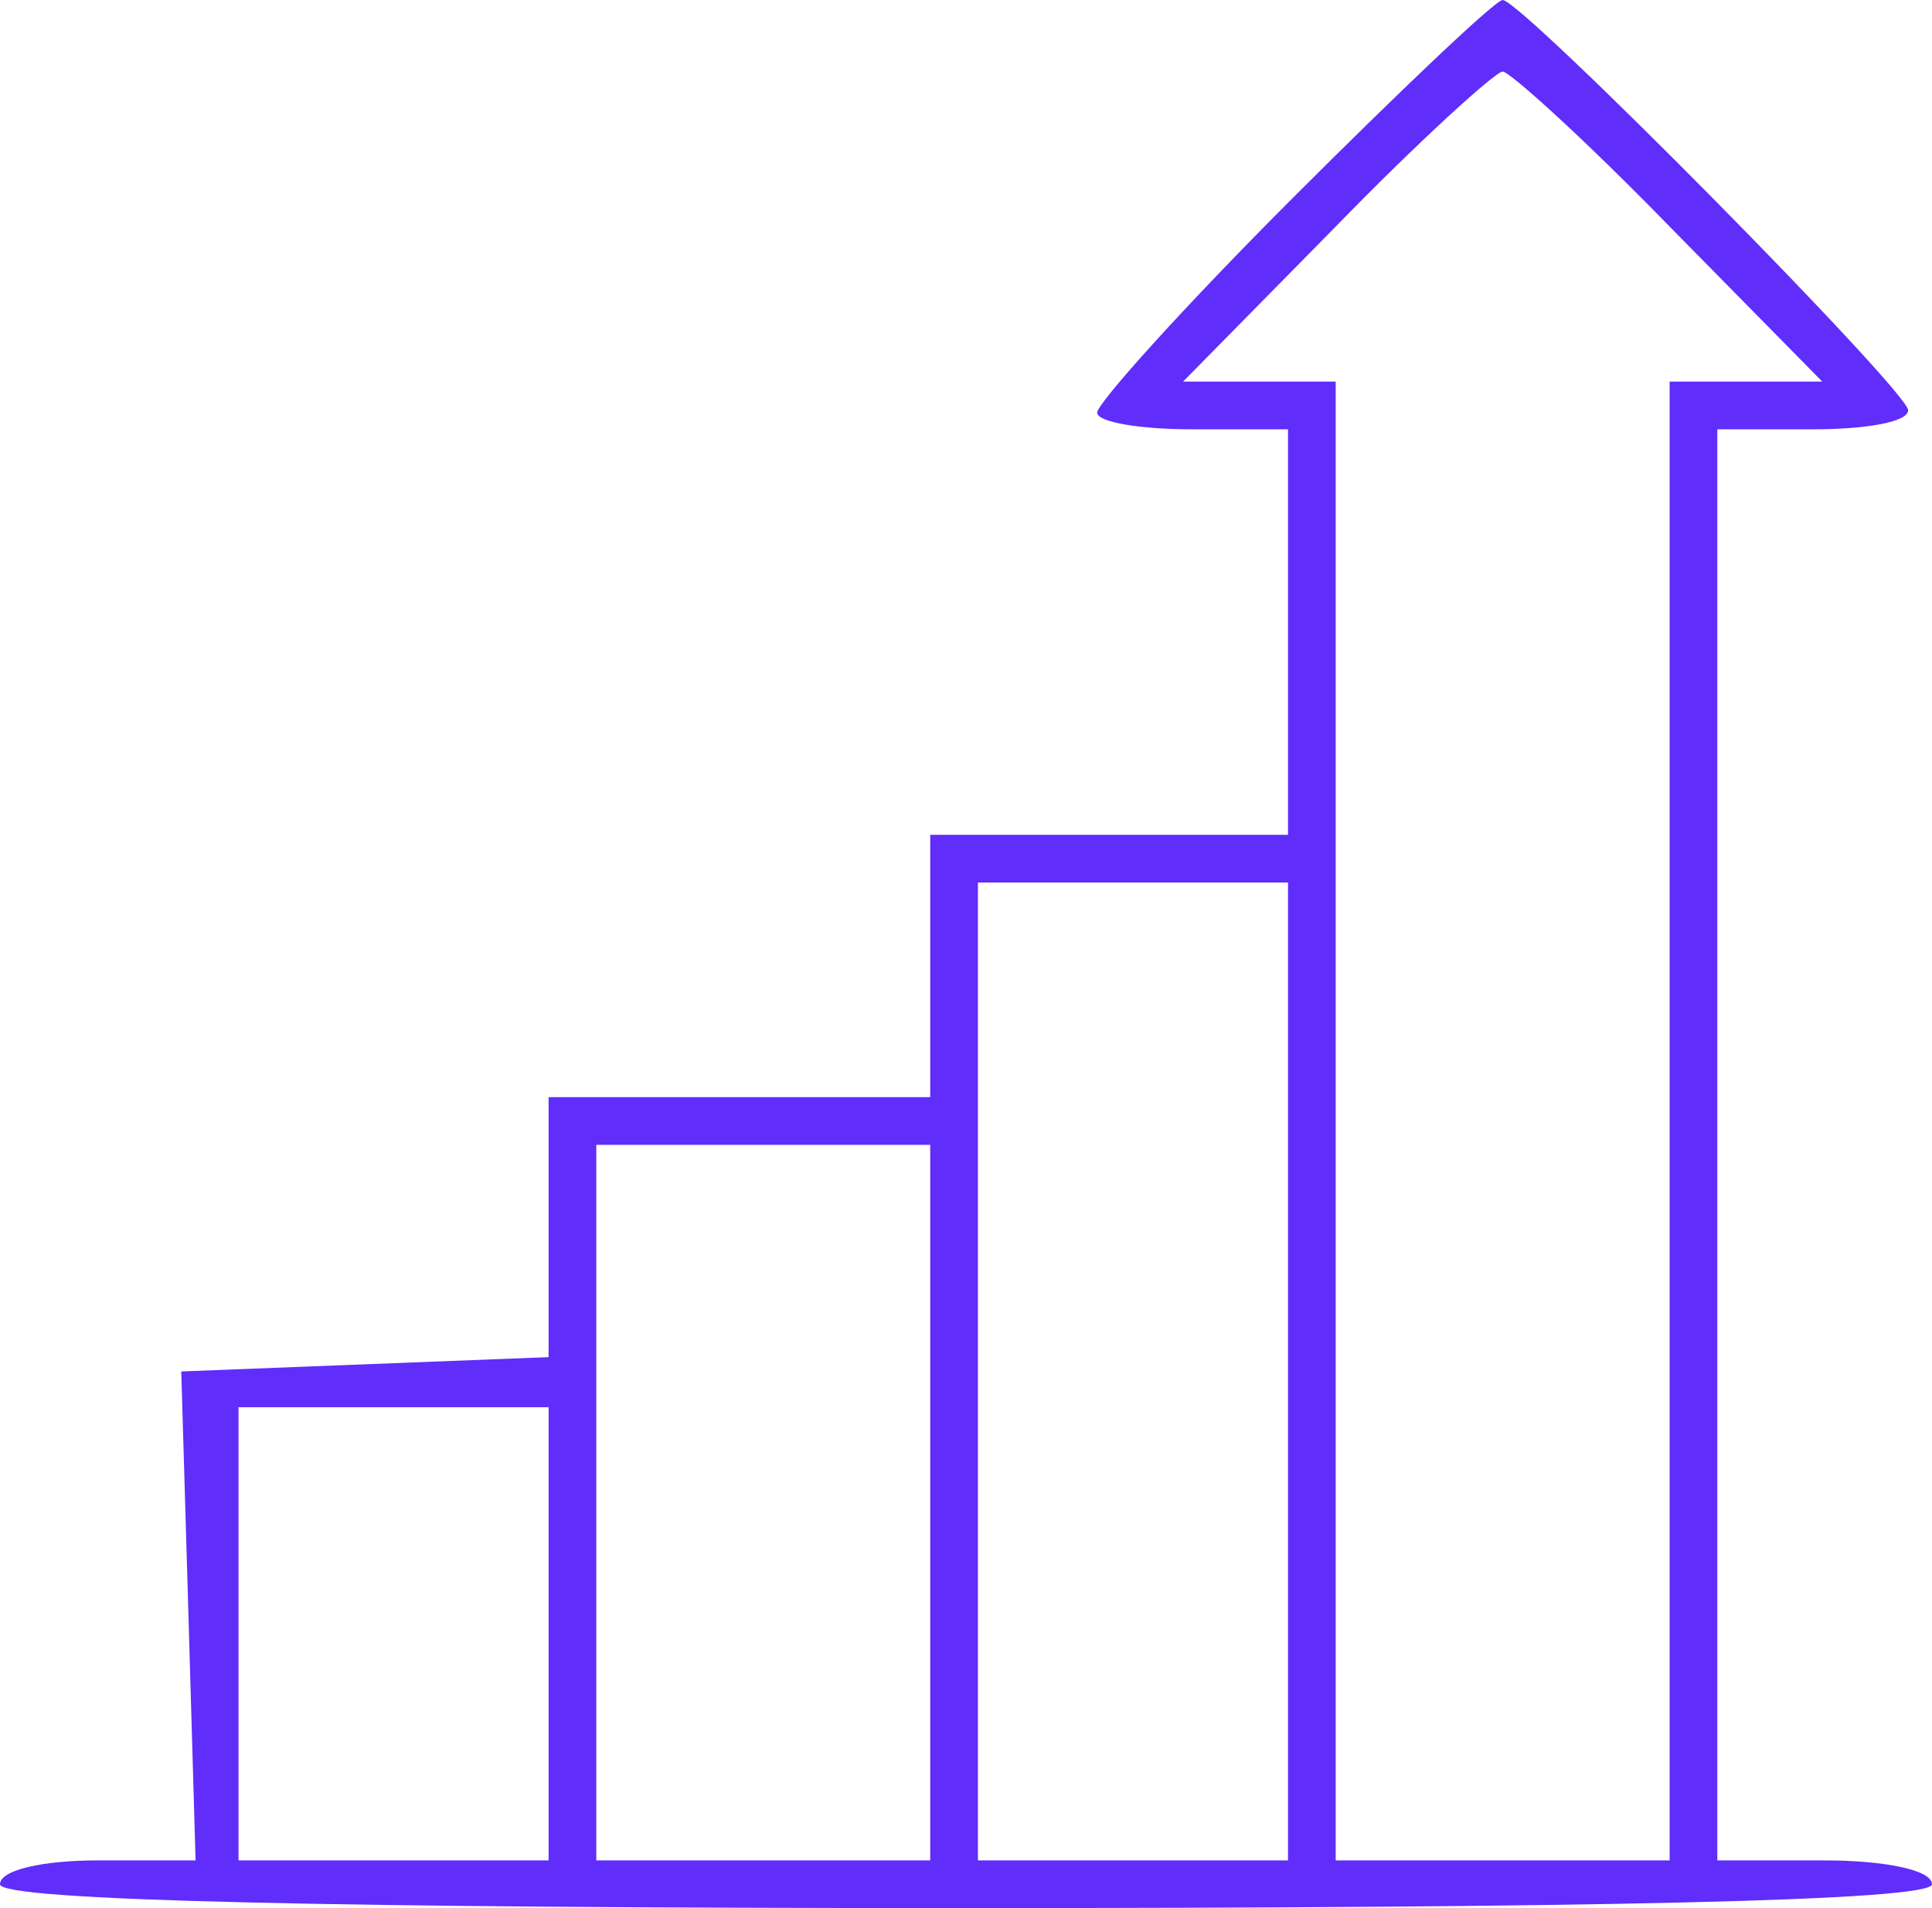 <?xml version="1.0" standalone="no"?>
<!DOCTYPE svg PUBLIC "-//W3C//DTD SVG 20010904//EN"
 "http://www.w3.org/TR/2001/REC-SVG-20010904/DTD/svg10.dtd">
<svg version="1.0" xmlns="http://www.w3.org/2000/svg"
 width="81pt" height="80pt" viewBox="0 0 81 80"
 preserveAspectRatio="xMidYMid meet">
<g transform="translate(0,80) scale(0.1,-0.1)"
fill="#602dfb" stroke="none">
<path d="M542 717 c-45 -45 -82 -86 -82 -90 0 -4 18 -7 40 -7 l40 0 0 -85 0
-85 -75 0 -75 0 0 -55 0 -55 -80 0 -80 0 0 -55 0 -54 -77 -3 -77 -3 3 -102 3
-103 -41 0 c-23 0 -41 -4 -41 -10 0 -7 142 -10 405 -10 263 0 405 3 405 10 0
6 -20 10 -45 10 l-45 0 0 300 0 300 40 0 c22 0 40 3 40 8 0 8 -162 172 -170
172 -3 0 -42 -37 -88 -83z m158 -12 l64 -65 -32 0 -32 0 0 -310 0 -310 -70 0
-70 0 0 310 0 310 -32 0 -32 0 64 65 c35 36 67 65 70 65 3 0 35 -29 70 -65z
m-160 -480 l0 -205 -65 0 -65 0 0 205 0 205 65 0 65 0 0 -205z m-150 -55 l0
-150 -70 0 -70 0 0 150 0 150 70 0 70 0 0 -150z m-160 -55 l0 -95 -65 0 -65 0
0 95 0 95 65 0 65 0 0 -95z"/>
</g>
</svg>
